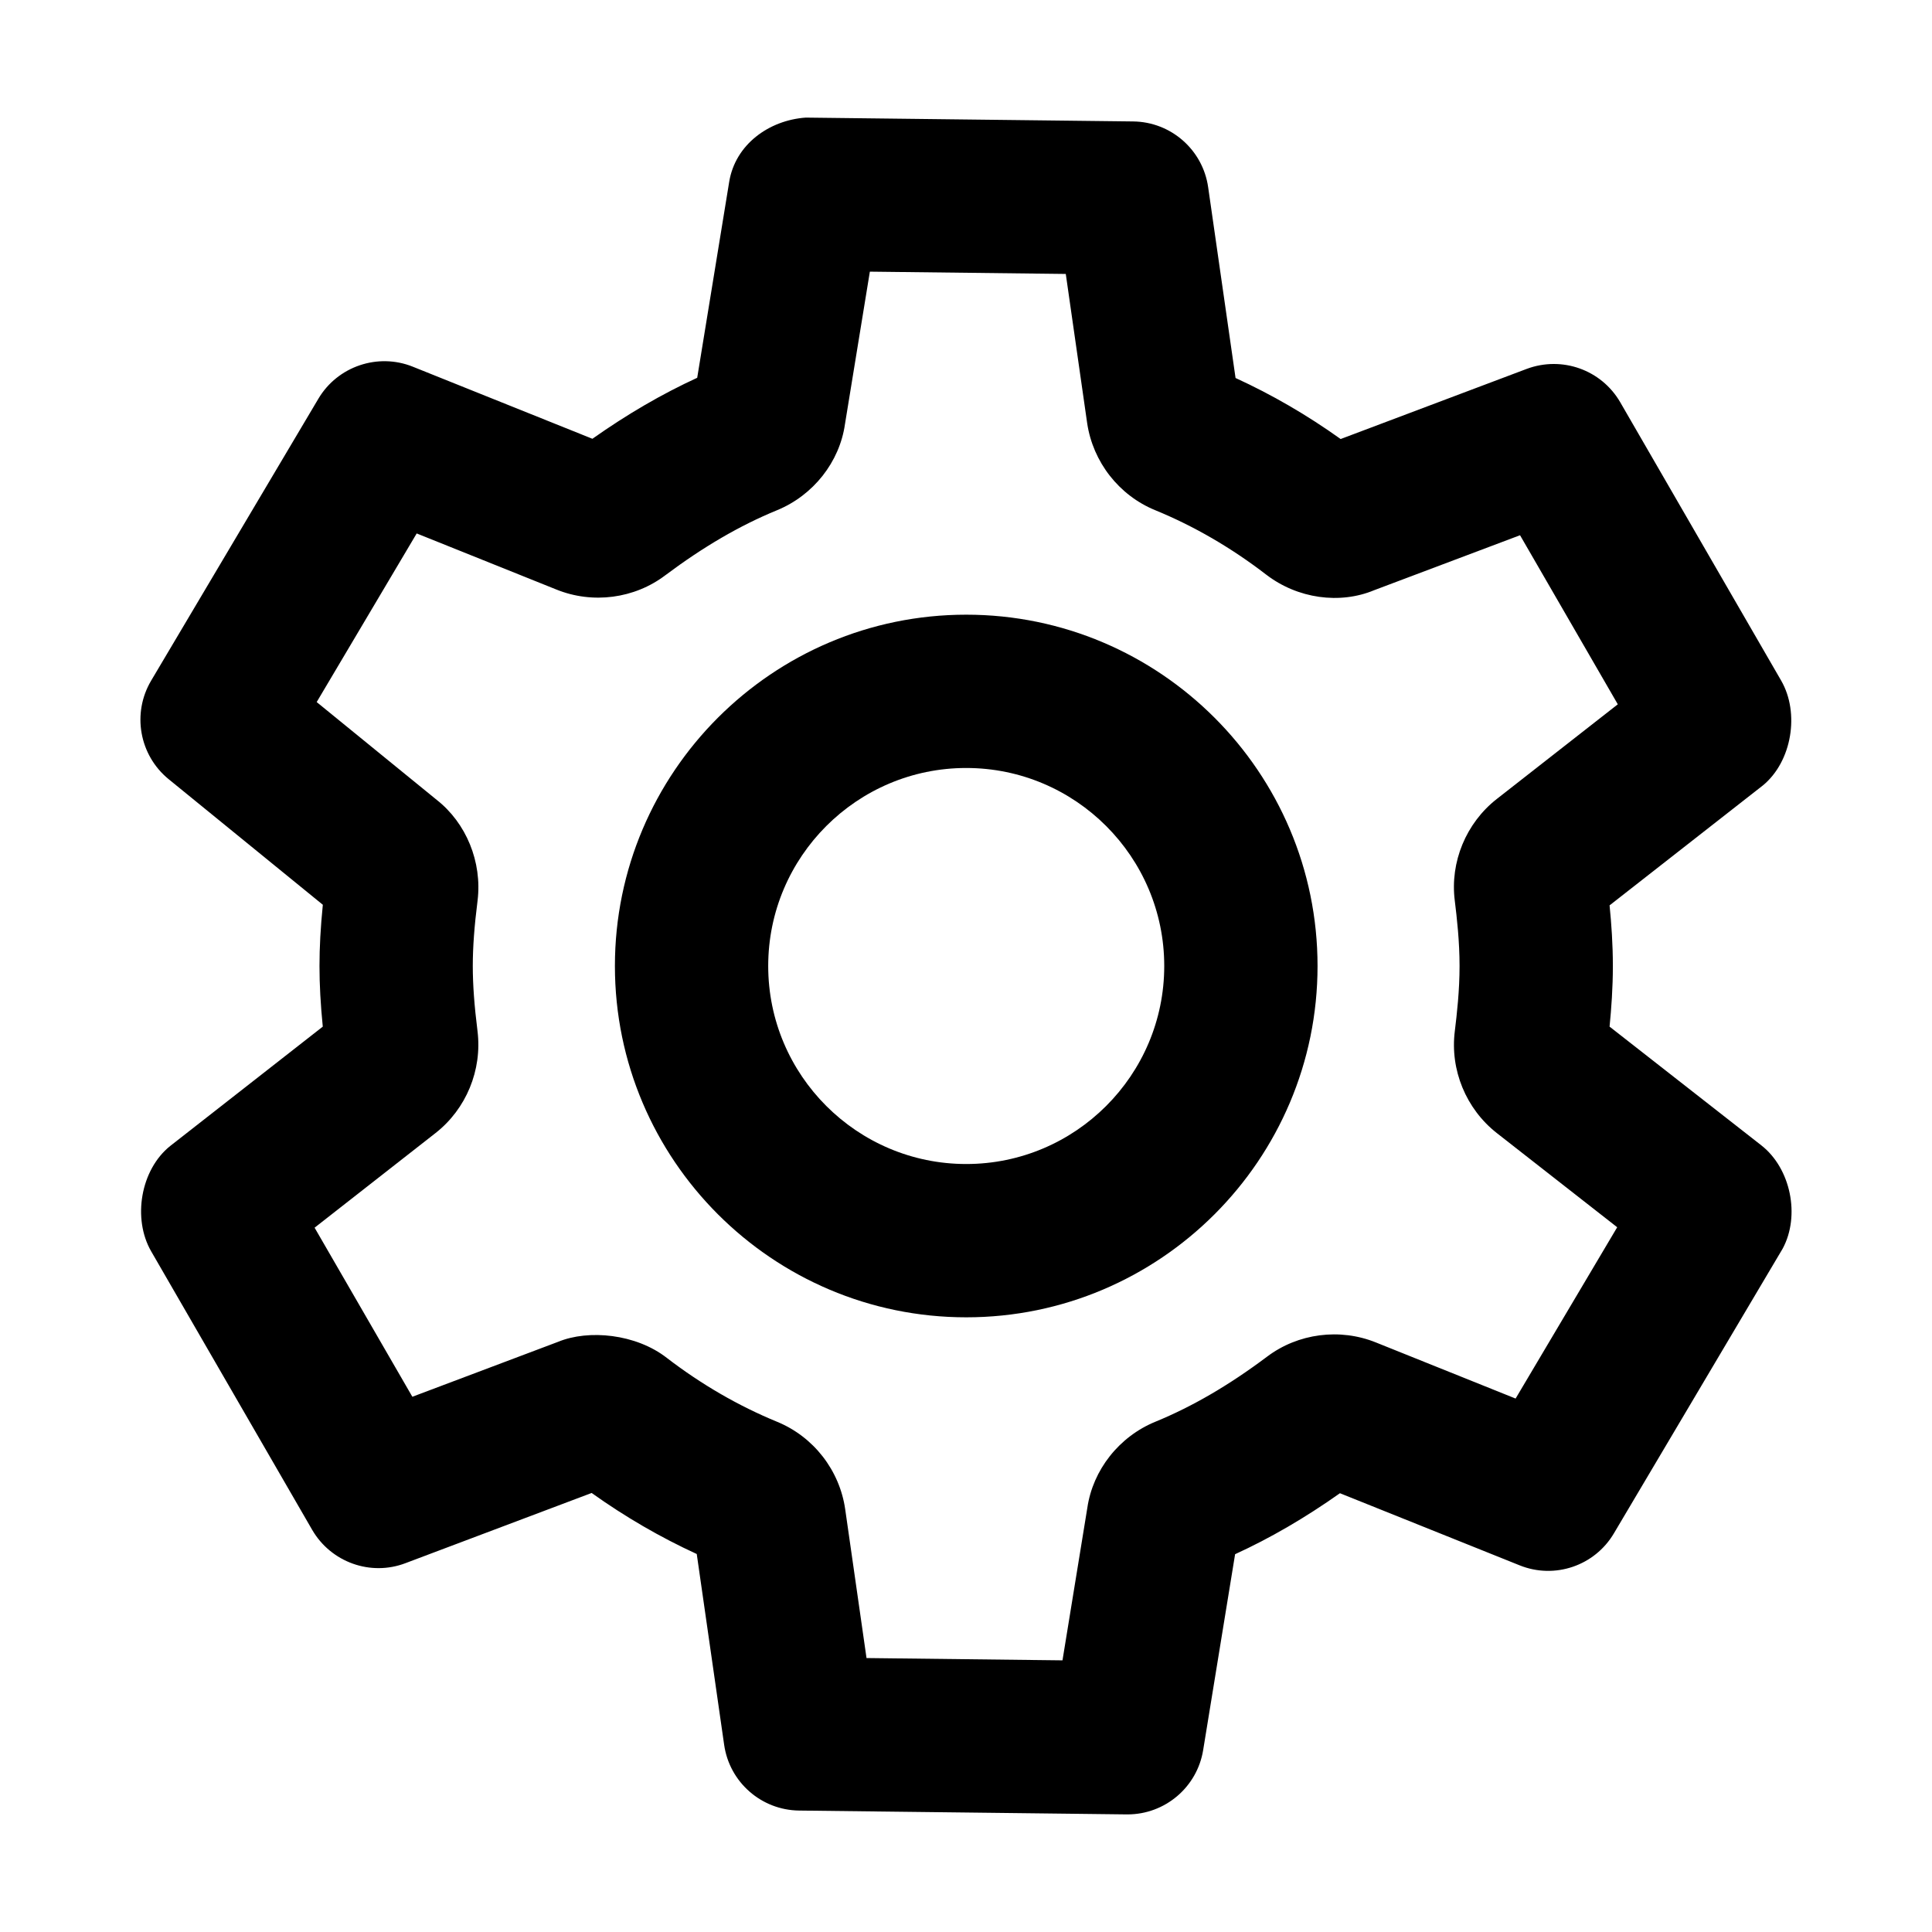 <?xml version="1.0" standalone="no"?><!DOCTYPE svg PUBLIC "-//W3C//DTD SVG 1.1//EN" "http://www.w3.org/Graphics/SVG/1.1/DTD/svg11.dtd"><svg t="1632282286226" class="icon" viewBox="0 0 1024 1024" version="1.1" xmlns="http://www.w3.org/2000/svg" p-id="11431" xmlns:xlink="http://www.w3.org/1999/xlink" width="512" height="512"><defs><style type="text/css"></style></defs><path d="M933.54 607.06l-80.433-62.923c0.952-9.628 1.746-20.657 1.746-32.136 0-11.453-0.767-22.456-1.746-32.136l81.306-63.611c15.341-12.643 19.573-38.352 9.628-55.544l-85.3-147.535c-9.971-17.166-30.814-24.624-49.513-17.668l-98.657 37.188c-17.721-12.669-36.342-23.487-55.703-32.348L640.347 99.229c-2.83-19.837-19.705-34.622-39.727-34.86l-173.562-2.037c-19.493 1.375-37.347 14.256-40.574 34.067L369.531 200.24c-18.647 8.57-36.95 19.202-55.544 32.321l-95.165-38.193c-18.488-7.459-39.859-0.238-50.069 16.954L80.12 360.735c-10.262 17.298-6.321 39.516 9.257 52.238l81.729 66.573c-1.217 12.14-1.772 22.641-1.772 32.454 0 9.76 0.555 20.207 1.746 32.136l-80.883 63.267c-15.658 12.537-20.102 38.458-10.051 55.861l85.3 147.562c9.971 17.192 30.946 24.757 49.513 17.668l98.63-37.188c17.748 12.669 36.395 23.487 55.703 32.348l14.521 101.117c2.83 19.837 19.705 34.622 39.727 34.86l173.588 2.037h0.476c19.89 0 36.897-14.415 40.097-34.093L654.63 823.76c18.7-8.57 37.029-19.229 55.57-32.321l95.165 38.193c18.62 7.538 39.886 0.291 50.069-16.981l89.426-150.868c9.39-17.403 4.285-42.53-11.32-54.723zM803.303 741.264l-73.953-29.703c-19.202-7.776-41.393-4.867-57.792 7.512-20.128 15.103-39.516 26.397-59.088 34.437-19.335 7.882-33.221 25.603-36.156 45.652l-13.172 80.856-103.867-1.217-11.294-78.82c-2.962-20.736-16.822-38.51-36.13-46.419-20.472-8.411-40.23-19.864-58.427-33.855-16.346-12.749-41.473-15.182-57.607-8.517l-77.259 29.121-51.815-89.611 64.114-50.175c16.24-12.722 24.757-33.353 22.244-53.957-1.693-13.542-2.513-24.492-2.513-34.57 0-10.051 0.82-21.054 2.539-34.675 2.486-20.498-6.03-41.129-21.689-53.402l-63.585-51.815 53.005-89.373 73.979 29.703c19.282 7.829 41.473 4.84 57.766-7.512 20.207-15.129 39.568-26.423 59.168-34.464 19.388-7.935 33.247-25.709 36.077-45.625l13.198-80.856 103.841 1.217 11.32 78.978c3.042 20.71 16.928 38.431 36.13 46.26 20.498 8.411 40.23 19.864 58.691 34.067 16.716 12.881 39.172 15.896 57.343 8.305l77.285-29.121 51.815 89.611-64.14 50.175c-16.319 12.775-24.836 33.485-22.27 53.825 1.137 9.284 2.539 21.609 2.539 34.702 0 13.093-1.402 25.392-2.513 34.517-2.592 20.525 5.925 41.235 22.297 54.063l63.77 49.884-53.851 90.802z"  p-id="11432"></path><path d="M512.12 325.795c-102.677 0-186.205 83.528-186.205 186.205s83.528 186.205 186.205 186.205S698.325 614.677 698.325 512 614.797 325.795 512.12 325.795z m0 291.157c-57.872 0-104.952-47.08-104.952-104.952s47.08-104.952 104.952-104.952S617.072 454.128 617.072 512s-47.08 104.952-104.952 104.952z" p-id="11433"></path></svg>
